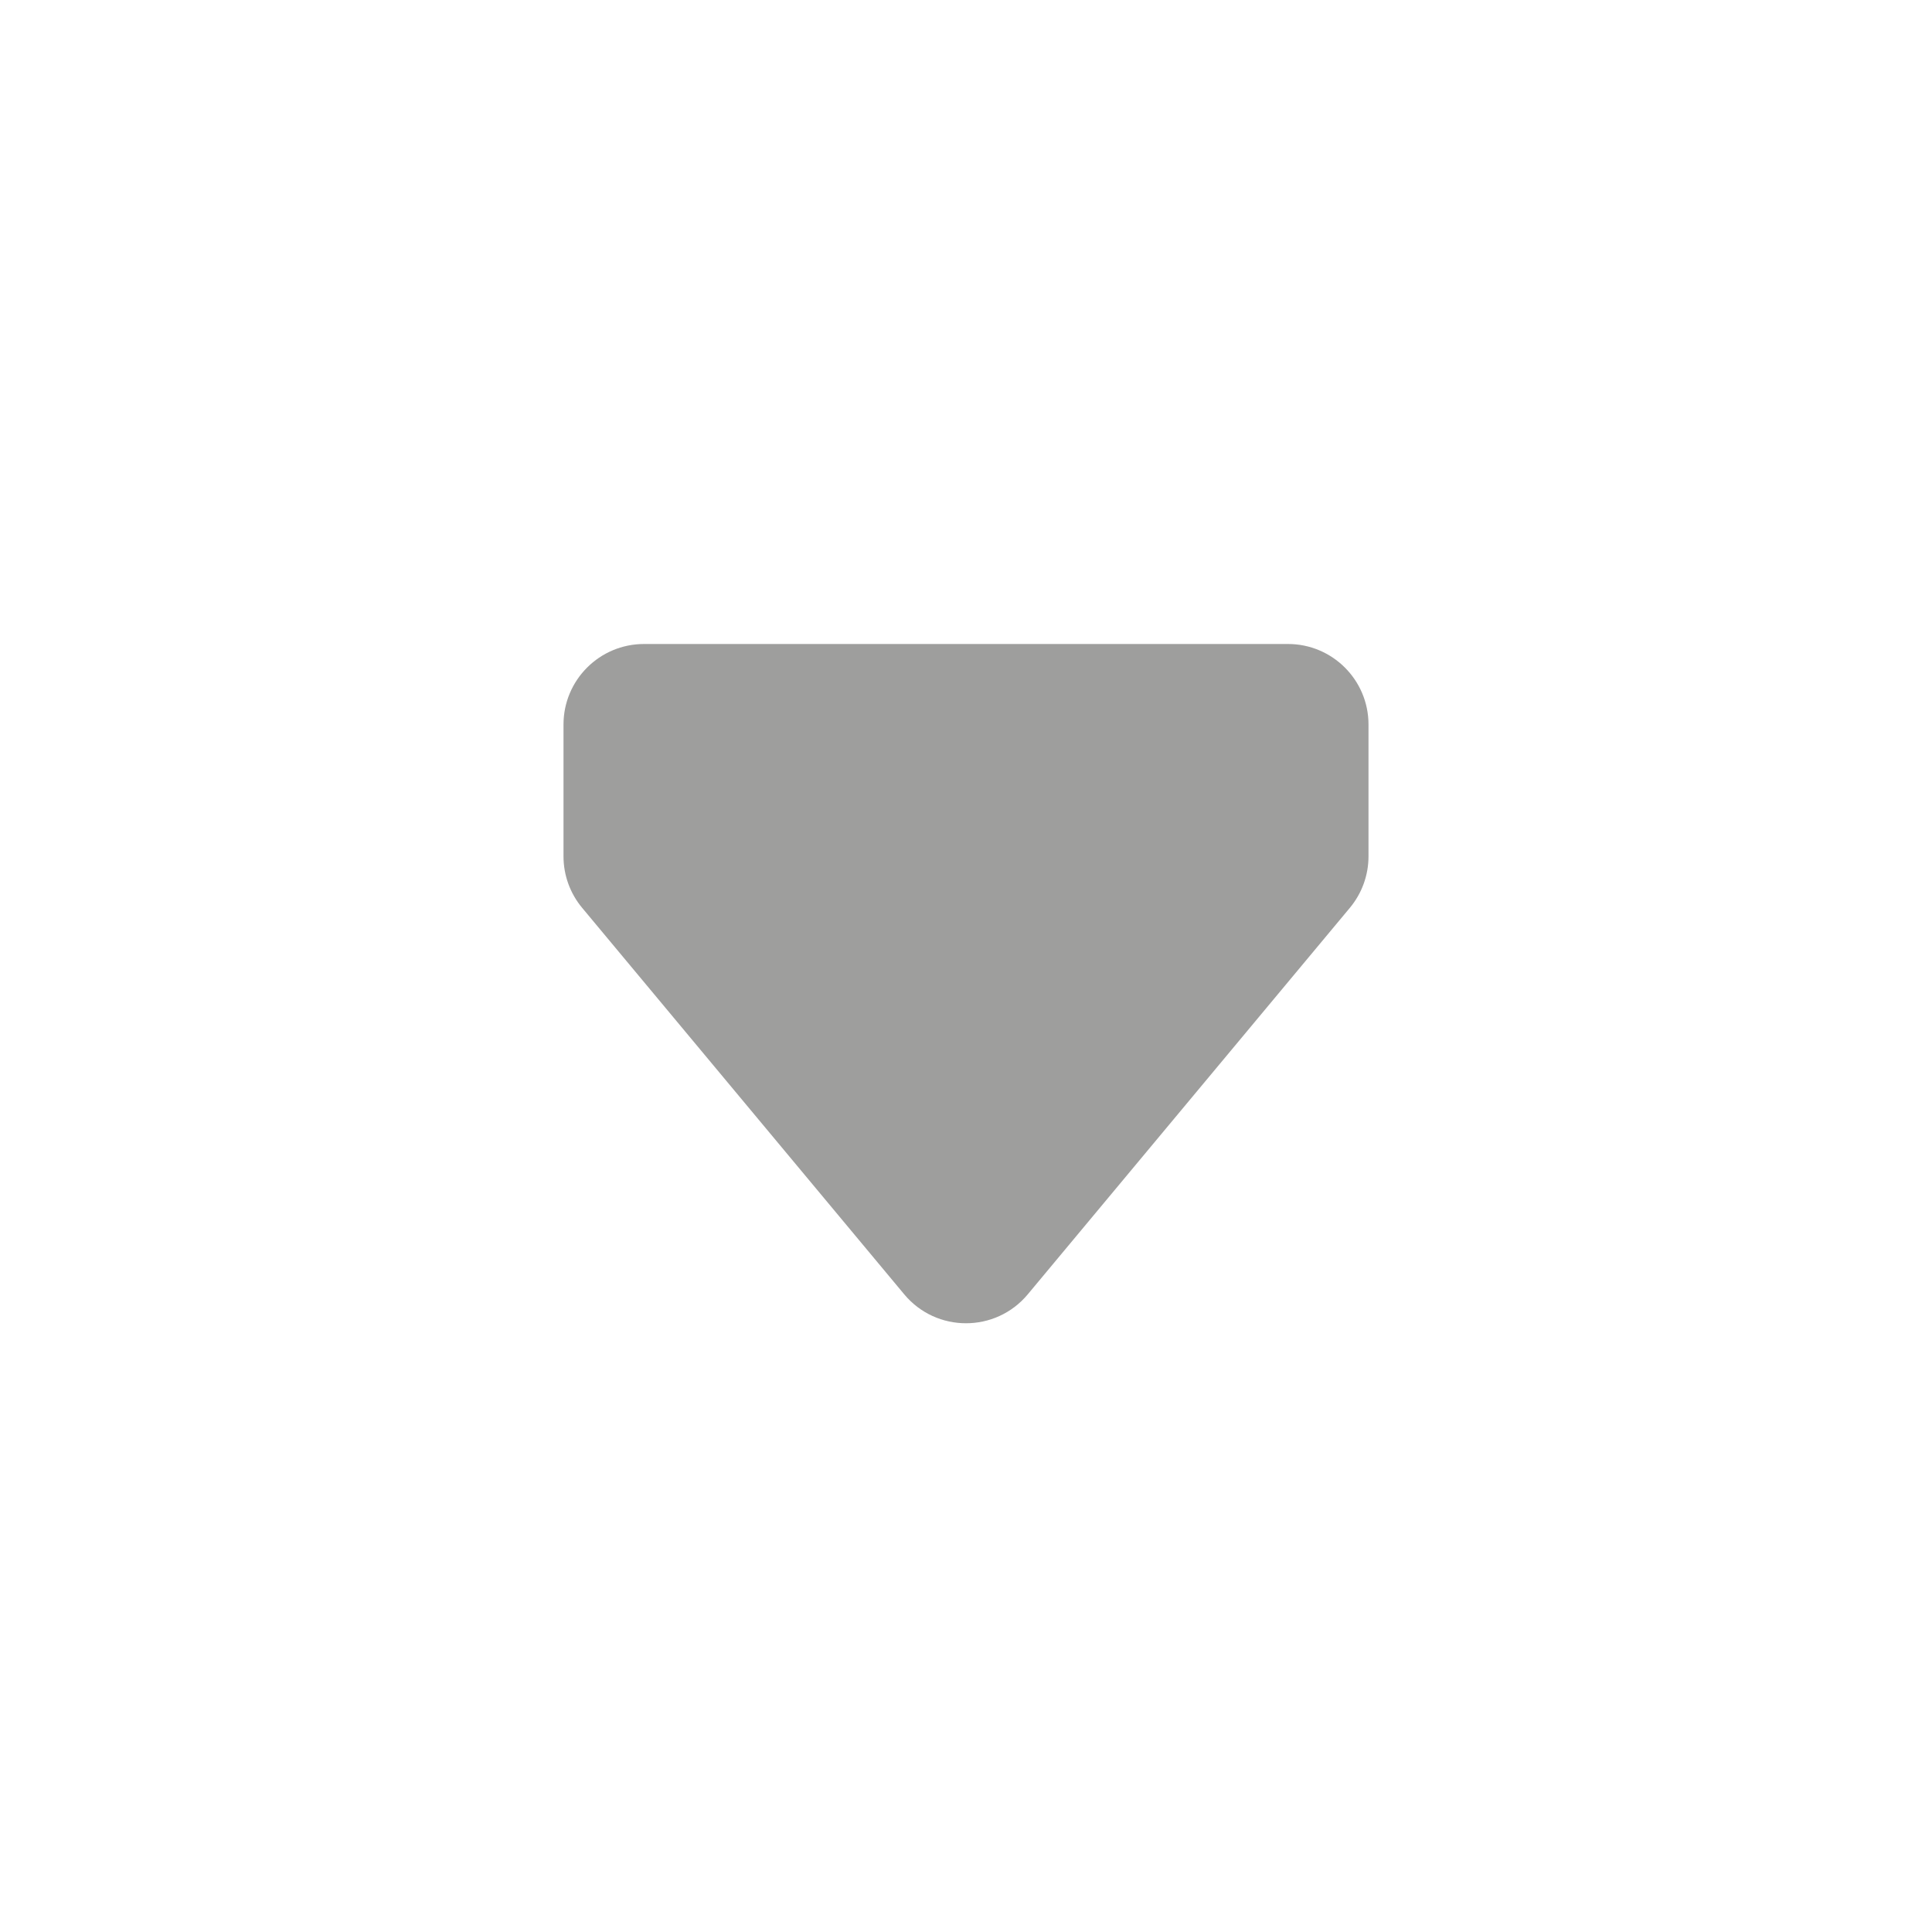 <svg width="12" height="12" viewBox="0 0 12 12" fill="none" xmlns="http://www.w3.org/2000/svg">
<path d="M8.5 5.319C8.5 5.436 8.459 5.549 8.384 5.639L6.384 8.039C6.184 8.279 5.816 8.279 5.616 8.039L3.616 5.639C3.541 5.549 3.5 5.436 3.5 5.319L3.5 4.5C3.5 4.224 3.724 4 4 4L8 4C8.276 4 8.5 4.224 8.5 4.5L8.5 5.319Z" fill="#9E9E9D"/>
</svg>
